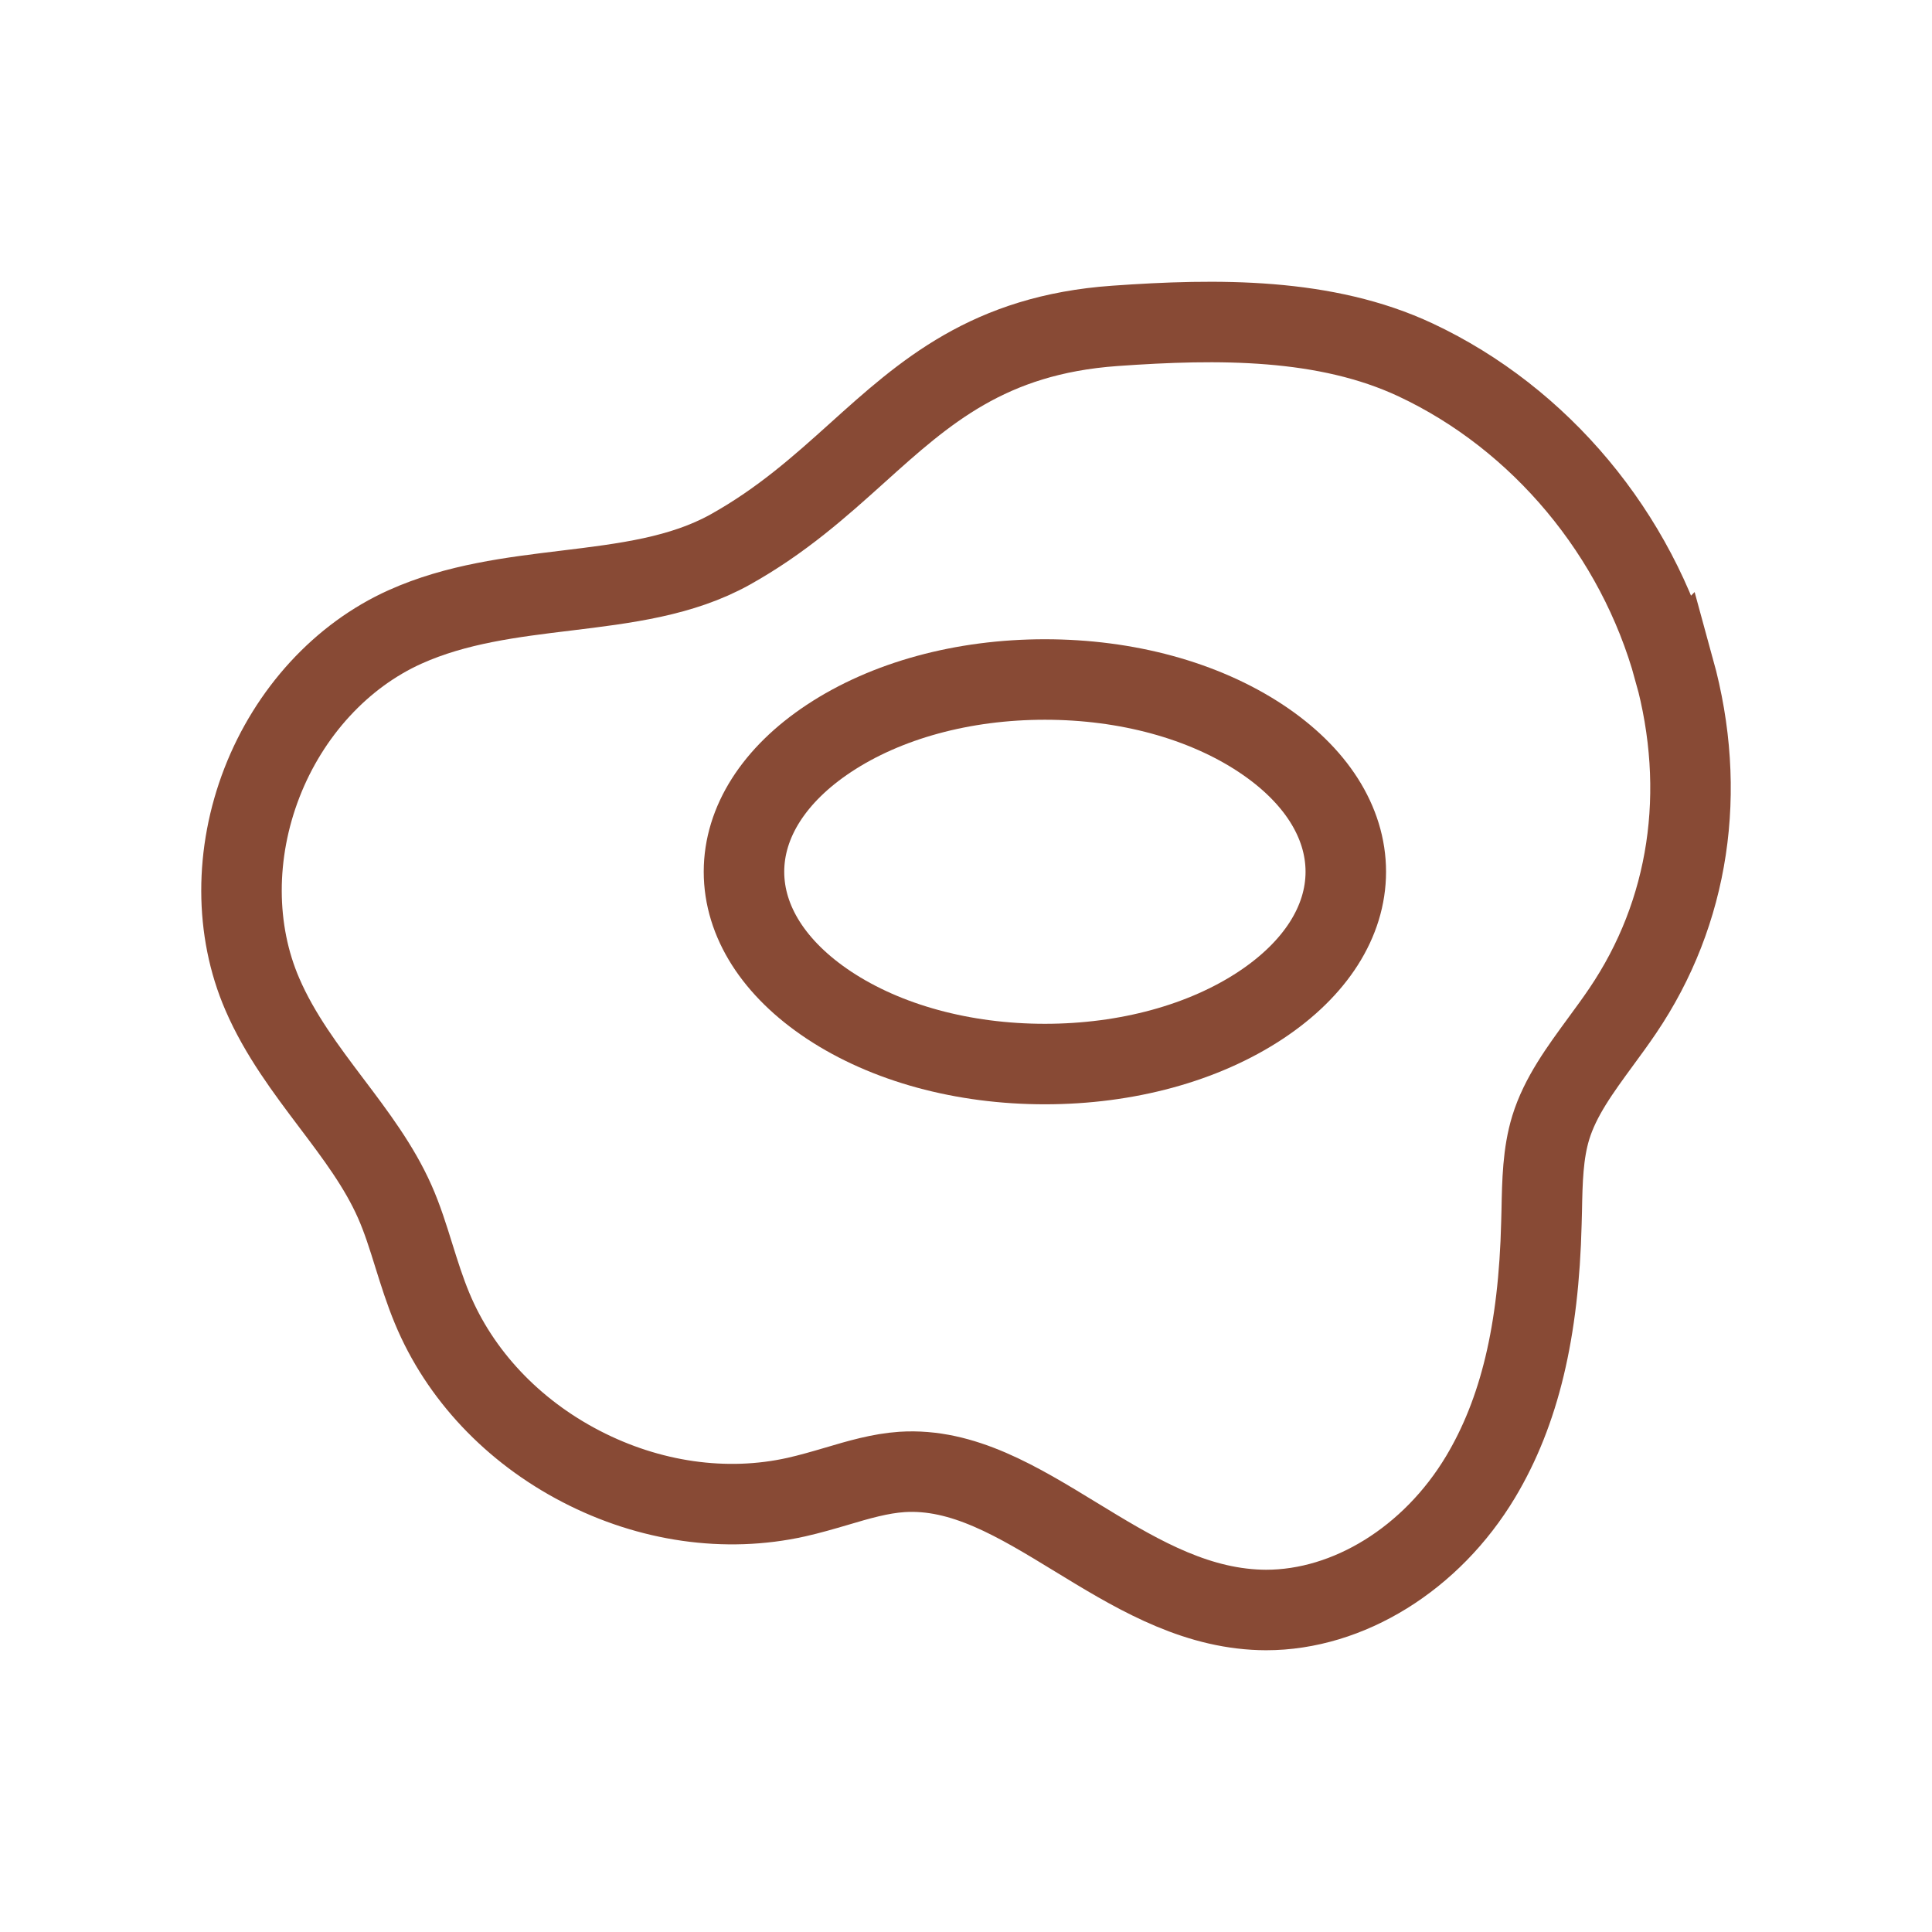 <svg width="24" height="24" viewBox="0 0 24 24" fill="none" xmlns="http://www.w3.org/2000/svg">
<g clip-path="url(#clip0_168_13056)">
<path d="M20.796 8.317C20.334 6.636 19.134 5.198 17.587 4.472C16.467 3.946 15.129 3.957 13.85 4.048C12.279 4.159 11.486 4.872 10.648 5.627C10.187 6.042 9.71 6.47 9.07 6.827C8.467 7.162 7.769 7.247 7.03 7.337C6.361 7.418 5.668 7.502 5.034 7.787C4.243 8.142 3.594 8.848 3.254 9.723C2.914 10.599 2.915 11.557 3.259 12.351C3.475 12.852 3.801 13.284 4.116 13.702C4.422 14.107 4.71 14.49 4.903 14.925C4.998 15.139 5.068 15.363 5.142 15.601C5.209 15.815 5.278 16.036 5.368 16.252C5.71 17.077 6.367 17.775 7.218 18.216C8.068 18.657 9.017 18.793 9.891 18.598C10.06 18.56 10.225 18.512 10.385 18.465C10.667 18.381 10.934 18.303 11.204 18.285C11.962 18.236 12.643 18.653 13.365 19.094C14.049 19.512 14.757 19.945 15.577 19.995C15.627 19.998 15.677 20 15.727 20C16.75 20 17.782 19.364 18.392 18.347C18.875 17.54 19.115 16.538 19.148 15.193C19.15 15.142 19.151 15.091 19.152 15.04C19.159 14.674 19.166 14.328 19.264 14.008C19.382 13.624 19.628 13.29 19.887 12.936C19.977 12.813 20.07 12.687 20.157 12.558C20.986 11.335 21.213 9.829 20.797 8.316L20.796 8.317Z" stroke="#884A35" stroke-miterlimit="10"/>
<path d="M15.663 12.486C14.95 12.958 13.997 13.218 12.98 13.218C11.963 13.218 11.01 12.958 10.297 12.486C9.617 12.035 9.242 11.447 9.242 10.829C9.242 10.212 9.617 9.623 10.297 9.173C11.01 8.701 11.963 8.441 12.98 8.441C13.997 8.441 14.95 8.701 15.663 9.173C16.343 9.623 16.718 10.211 16.718 10.829C16.718 11.447 16.343 12.035 15.663 12.486Z" stroke="#884A35" stroke-miterlimit="10"/>
</g>
<defs>
<clipPath id="clip0_168_13056">
<rect width="24" height="24" fill="white" transform="matrix(-1 0 0 1 24 0)"/>
</clipPath>
</defs>
</svg>
